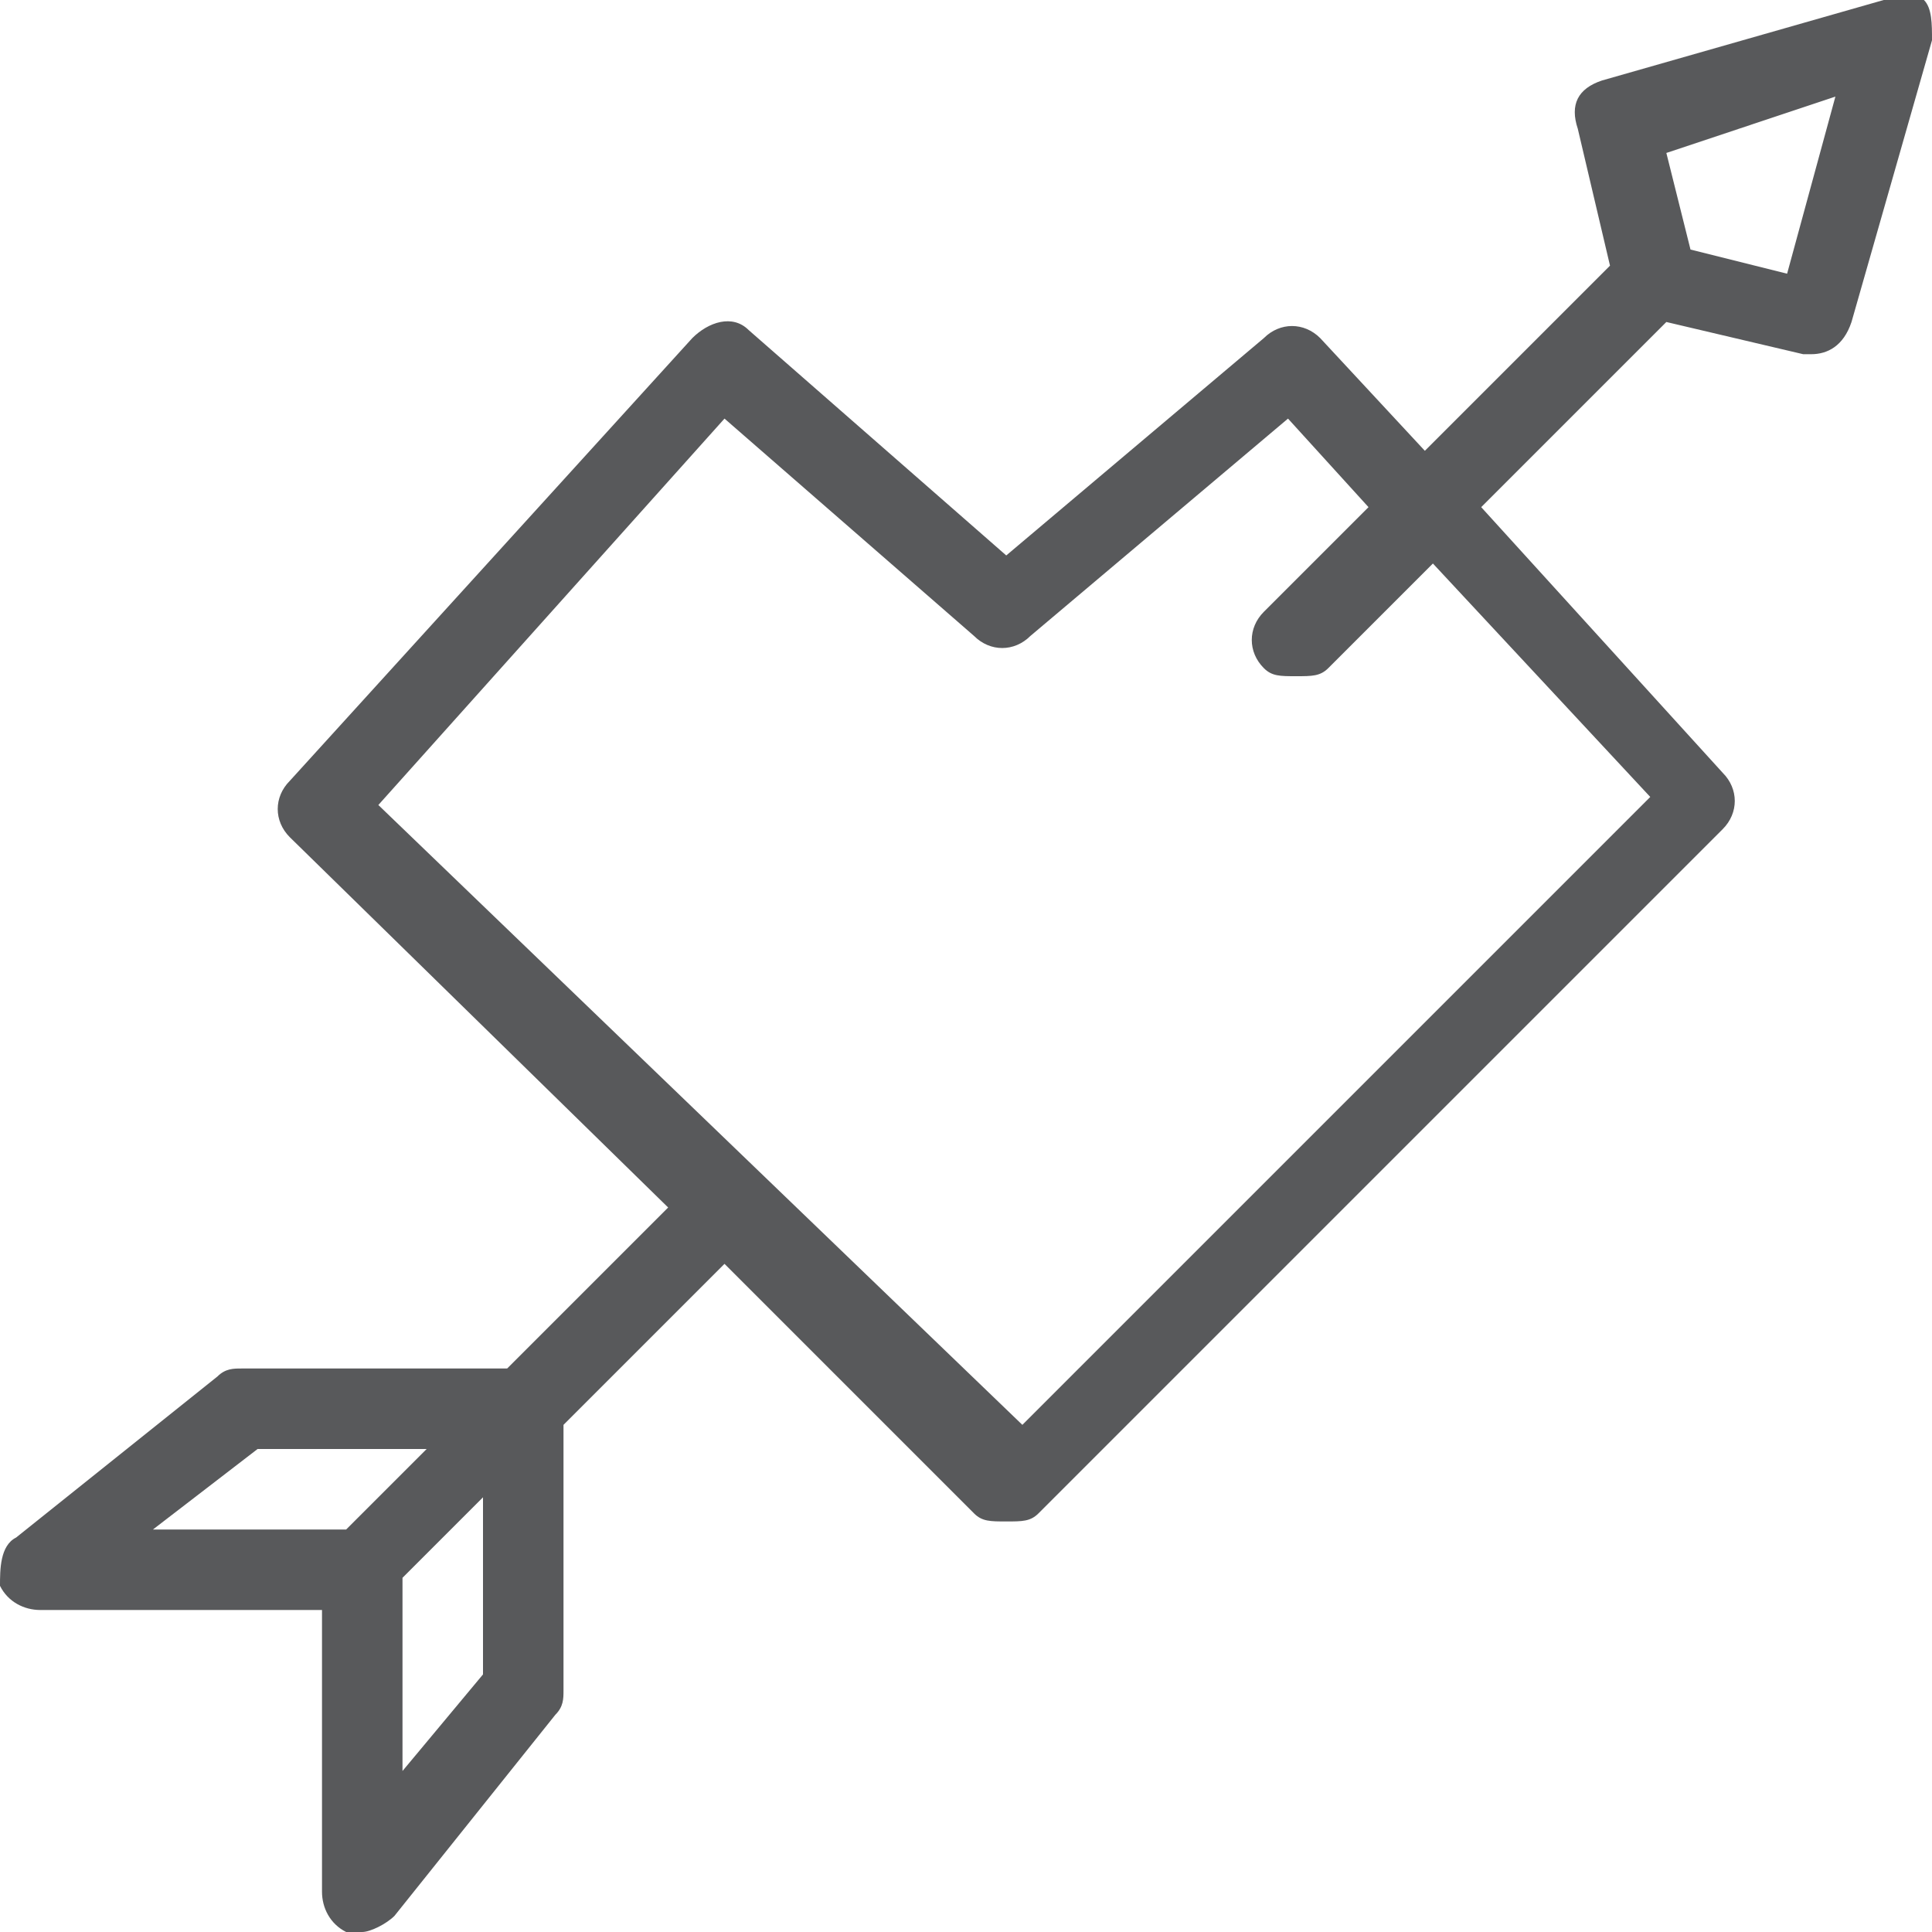 <?xml version="1.0" encoding="utf-8"?>
<!-- Generator: Adobe Illustrator 21.0.2, SVG Export Plug-In . SVG Version: 6.00 Build 0)  -->
<svg version="1.1" xmlns="http://www.w3.org/2000/svg" xmlns:xlink="http://www.w3.org/1999/xlink" x="0px" y="0px"
	 viewBox="0 0 24 24" style="enable-background:new 0 0 24 24;" xml:space="preserve">
<style type="text/css">
	.st0{fill:#58595B;}
	.st1{fill:none;}
</style>
<g id="Black">
	<path class="st0" d="M0.5,20H4v3.5c0,0.2,0.1,0.4,0.3,0.5c0.1,0,0.1,0,0.2,0c0.1,0,0.3-0.1,0.4-0.2l2-2.5C7,21.2,7,21.1,7,21v-3.3
		l2-2l3.1,3.1c0.1,0.1,0.2,0.1,0.4,0.1s0.3,0,0.4-0.1l8.5-8.5c0.2-0.2,0.2-0.5,0-0.7l-3-3.3l2.3-2.3l1.7,0.4c0,0,0.1,0,0.1,0
		c0.2,0,0.4-0.1,0.5-0.4l1-3.5c0-0.2,0-0.4-0.1-0.5C23.7,0,23.5,0,23.4,0l-3.5,1c-0.3,0.1-0.4,0.3-0.3,0.6l0.4,1.7l-2.3,2.3
		l-1.3-1.4c-0.2-0.2-0.5-0.2-0.7,0l-3.2,2.7L9.3,4.1C9.1,3.9,8.8,4,8.6,4.2l-5,5.5c-0.2,0.2-0.2,0.5,0,0.7L8.3,15l-2,2H3
		c-0.1,0-0.2,0-0.3,0.1l-2.5,2C0,19.2,0,19.5,0,19.7C0.1,19.9,0.3,20,0.5,20z M22.8,1.2l-0.6,2.2l-1.2-0.3l-0.3-1.2L22.8,1.2z
		 M9,5.2l3.1,2.7c0.2,0.2,0.5,0.2,0.7,0L16,5.2l1,1.1l-1.3,1.3c-0.2,0.2-0.2,0.5,0,0.7c0.1,0.1,0.2,0.1,0.4,0.1s0.3,0,0.4-0.1
		l1.3-1.3l2.7,2.9l-7.8,7.8L4.7,10L9,5.2z M6,20.8l-1,1.2v-2.4l1-1V20.8z M3.2,18h2.1l-1,1H1.9L3.2,18z"/>
</g>
<g id="Frames-24px">
	<rect class="st1" width="24" height="24"/>
</g>
</svg>
